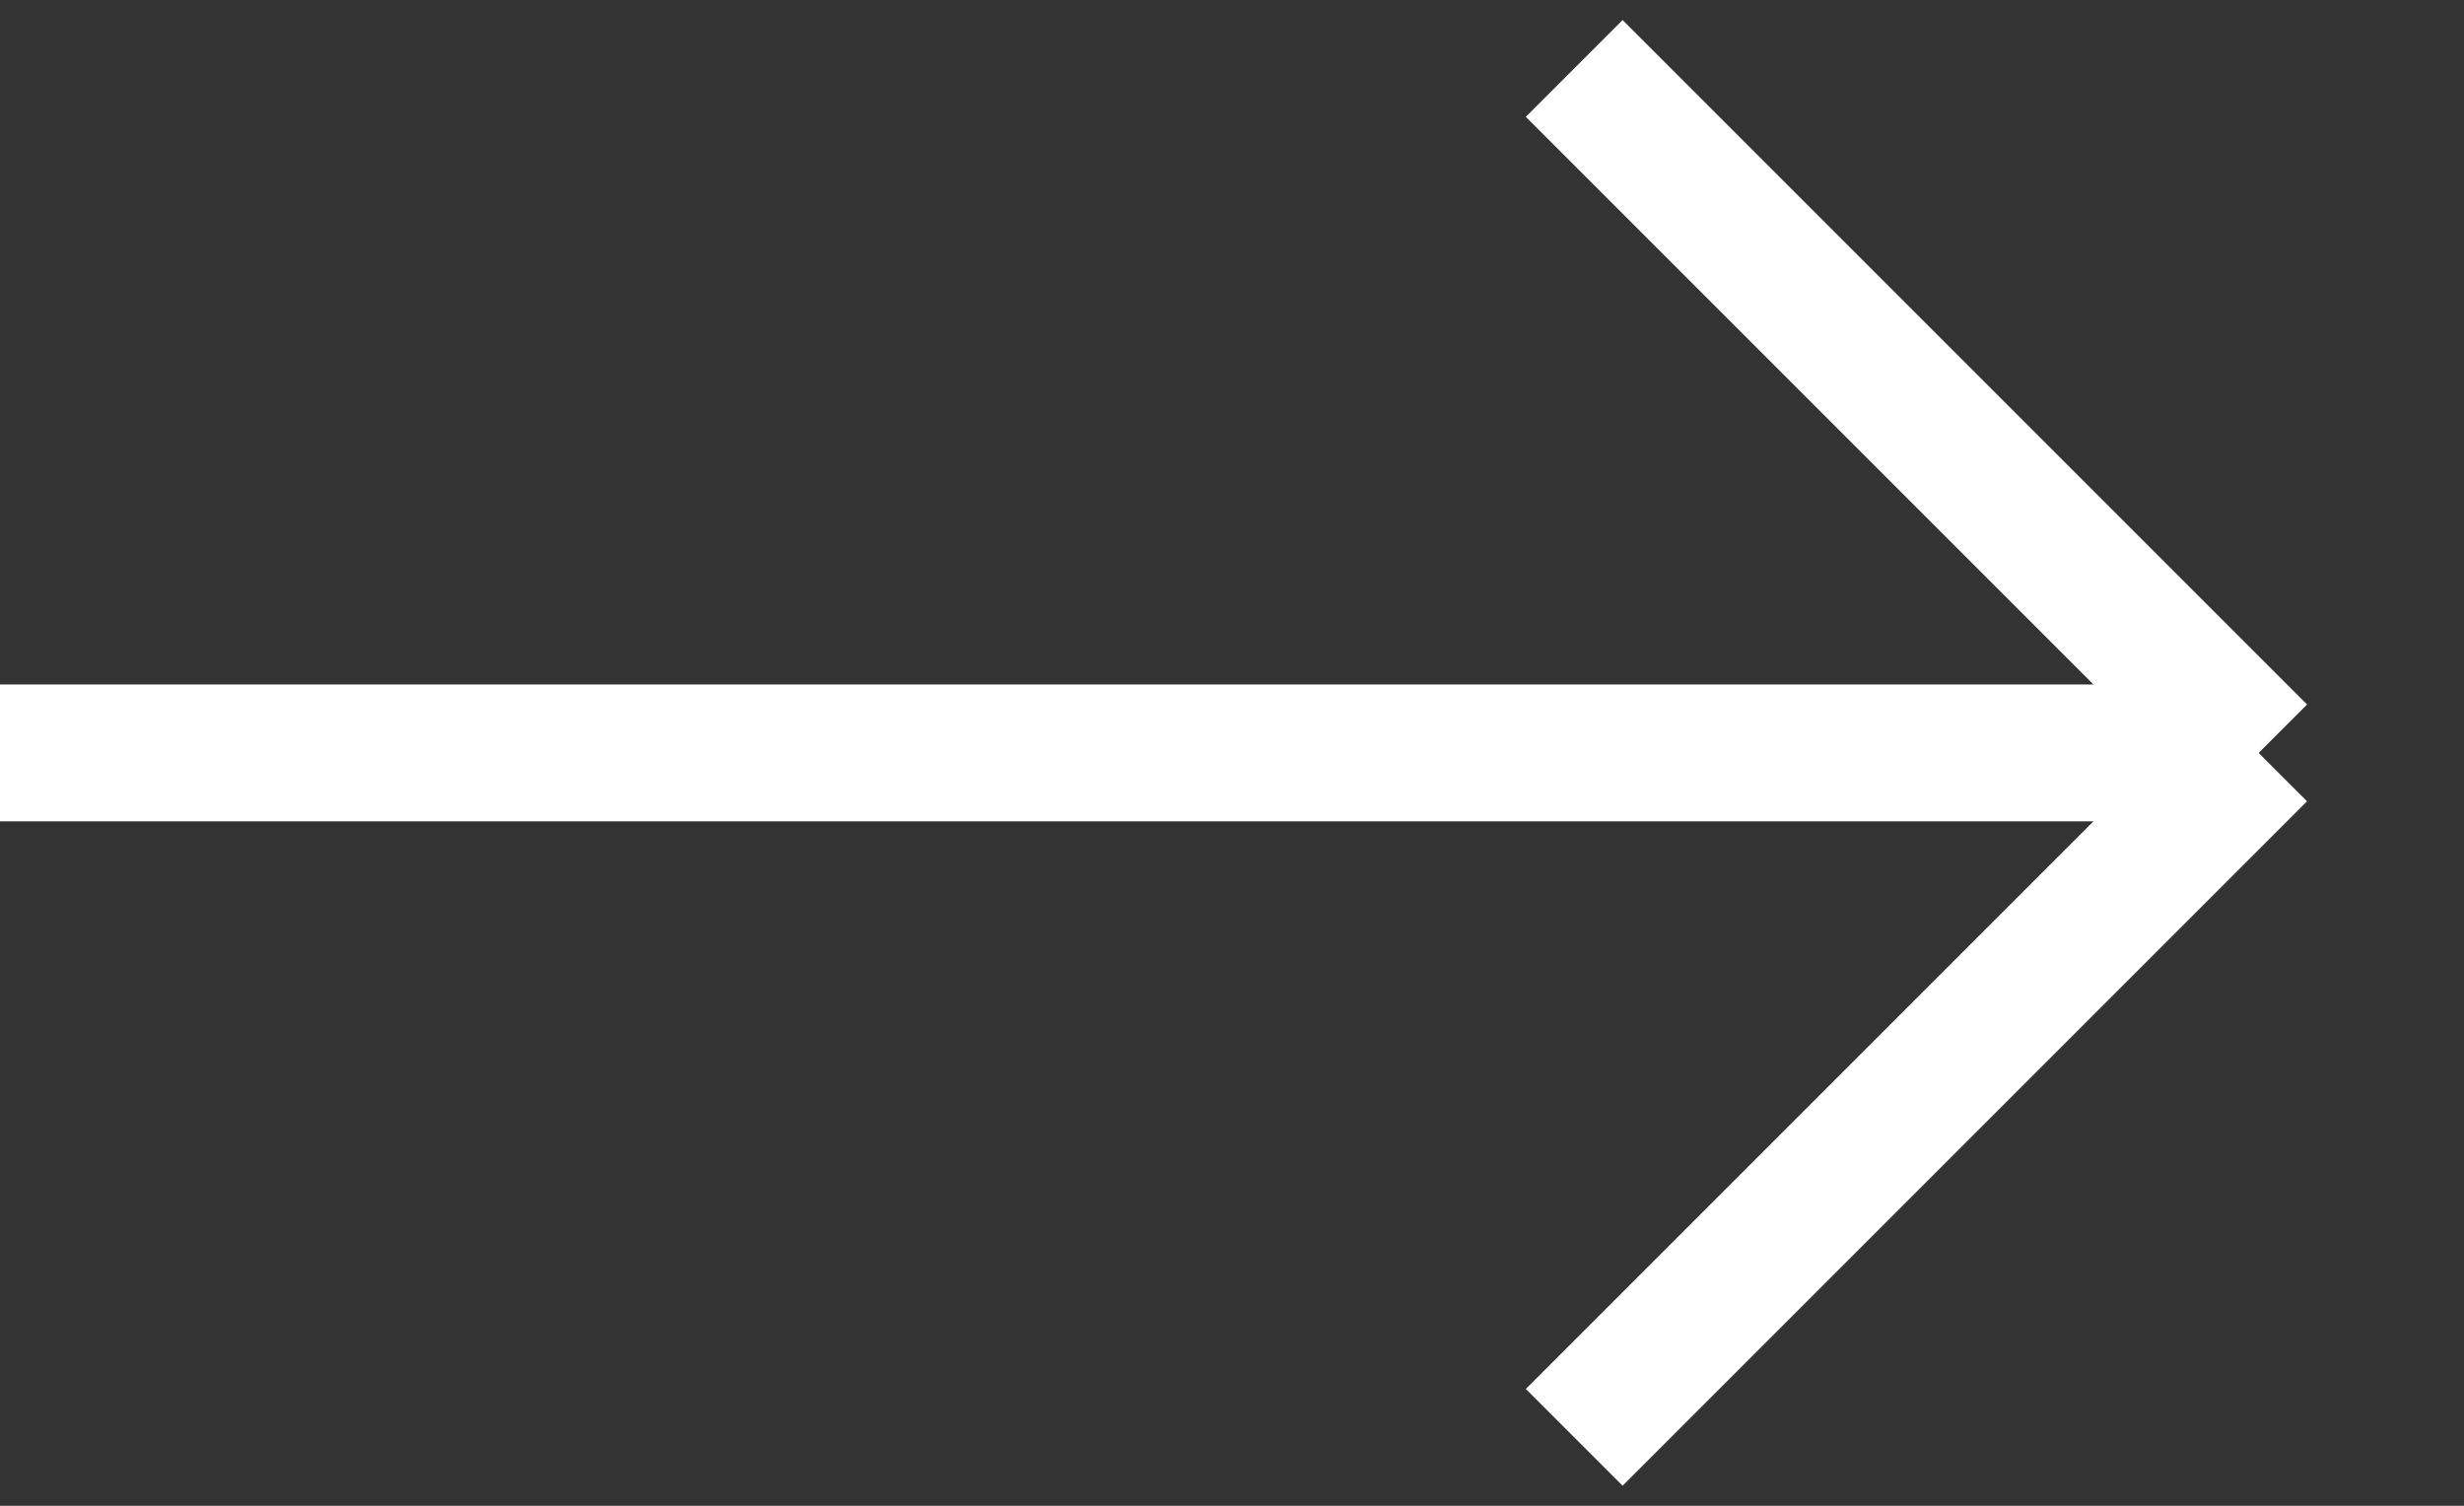 <svg width="18" height="11" viewBox="0 0 18 11" fill="none" xmlns="http://www.w3.org/2000/svg">
<rect x="0" y="0" width="18" height="11" fill="#333333" stroke="none"/>
<path d="M0 5.5H16.5M16.5 5.5L11.5 0.5M16.5 5.5L11.5 10.5" stroke="white"/>
</svg>
